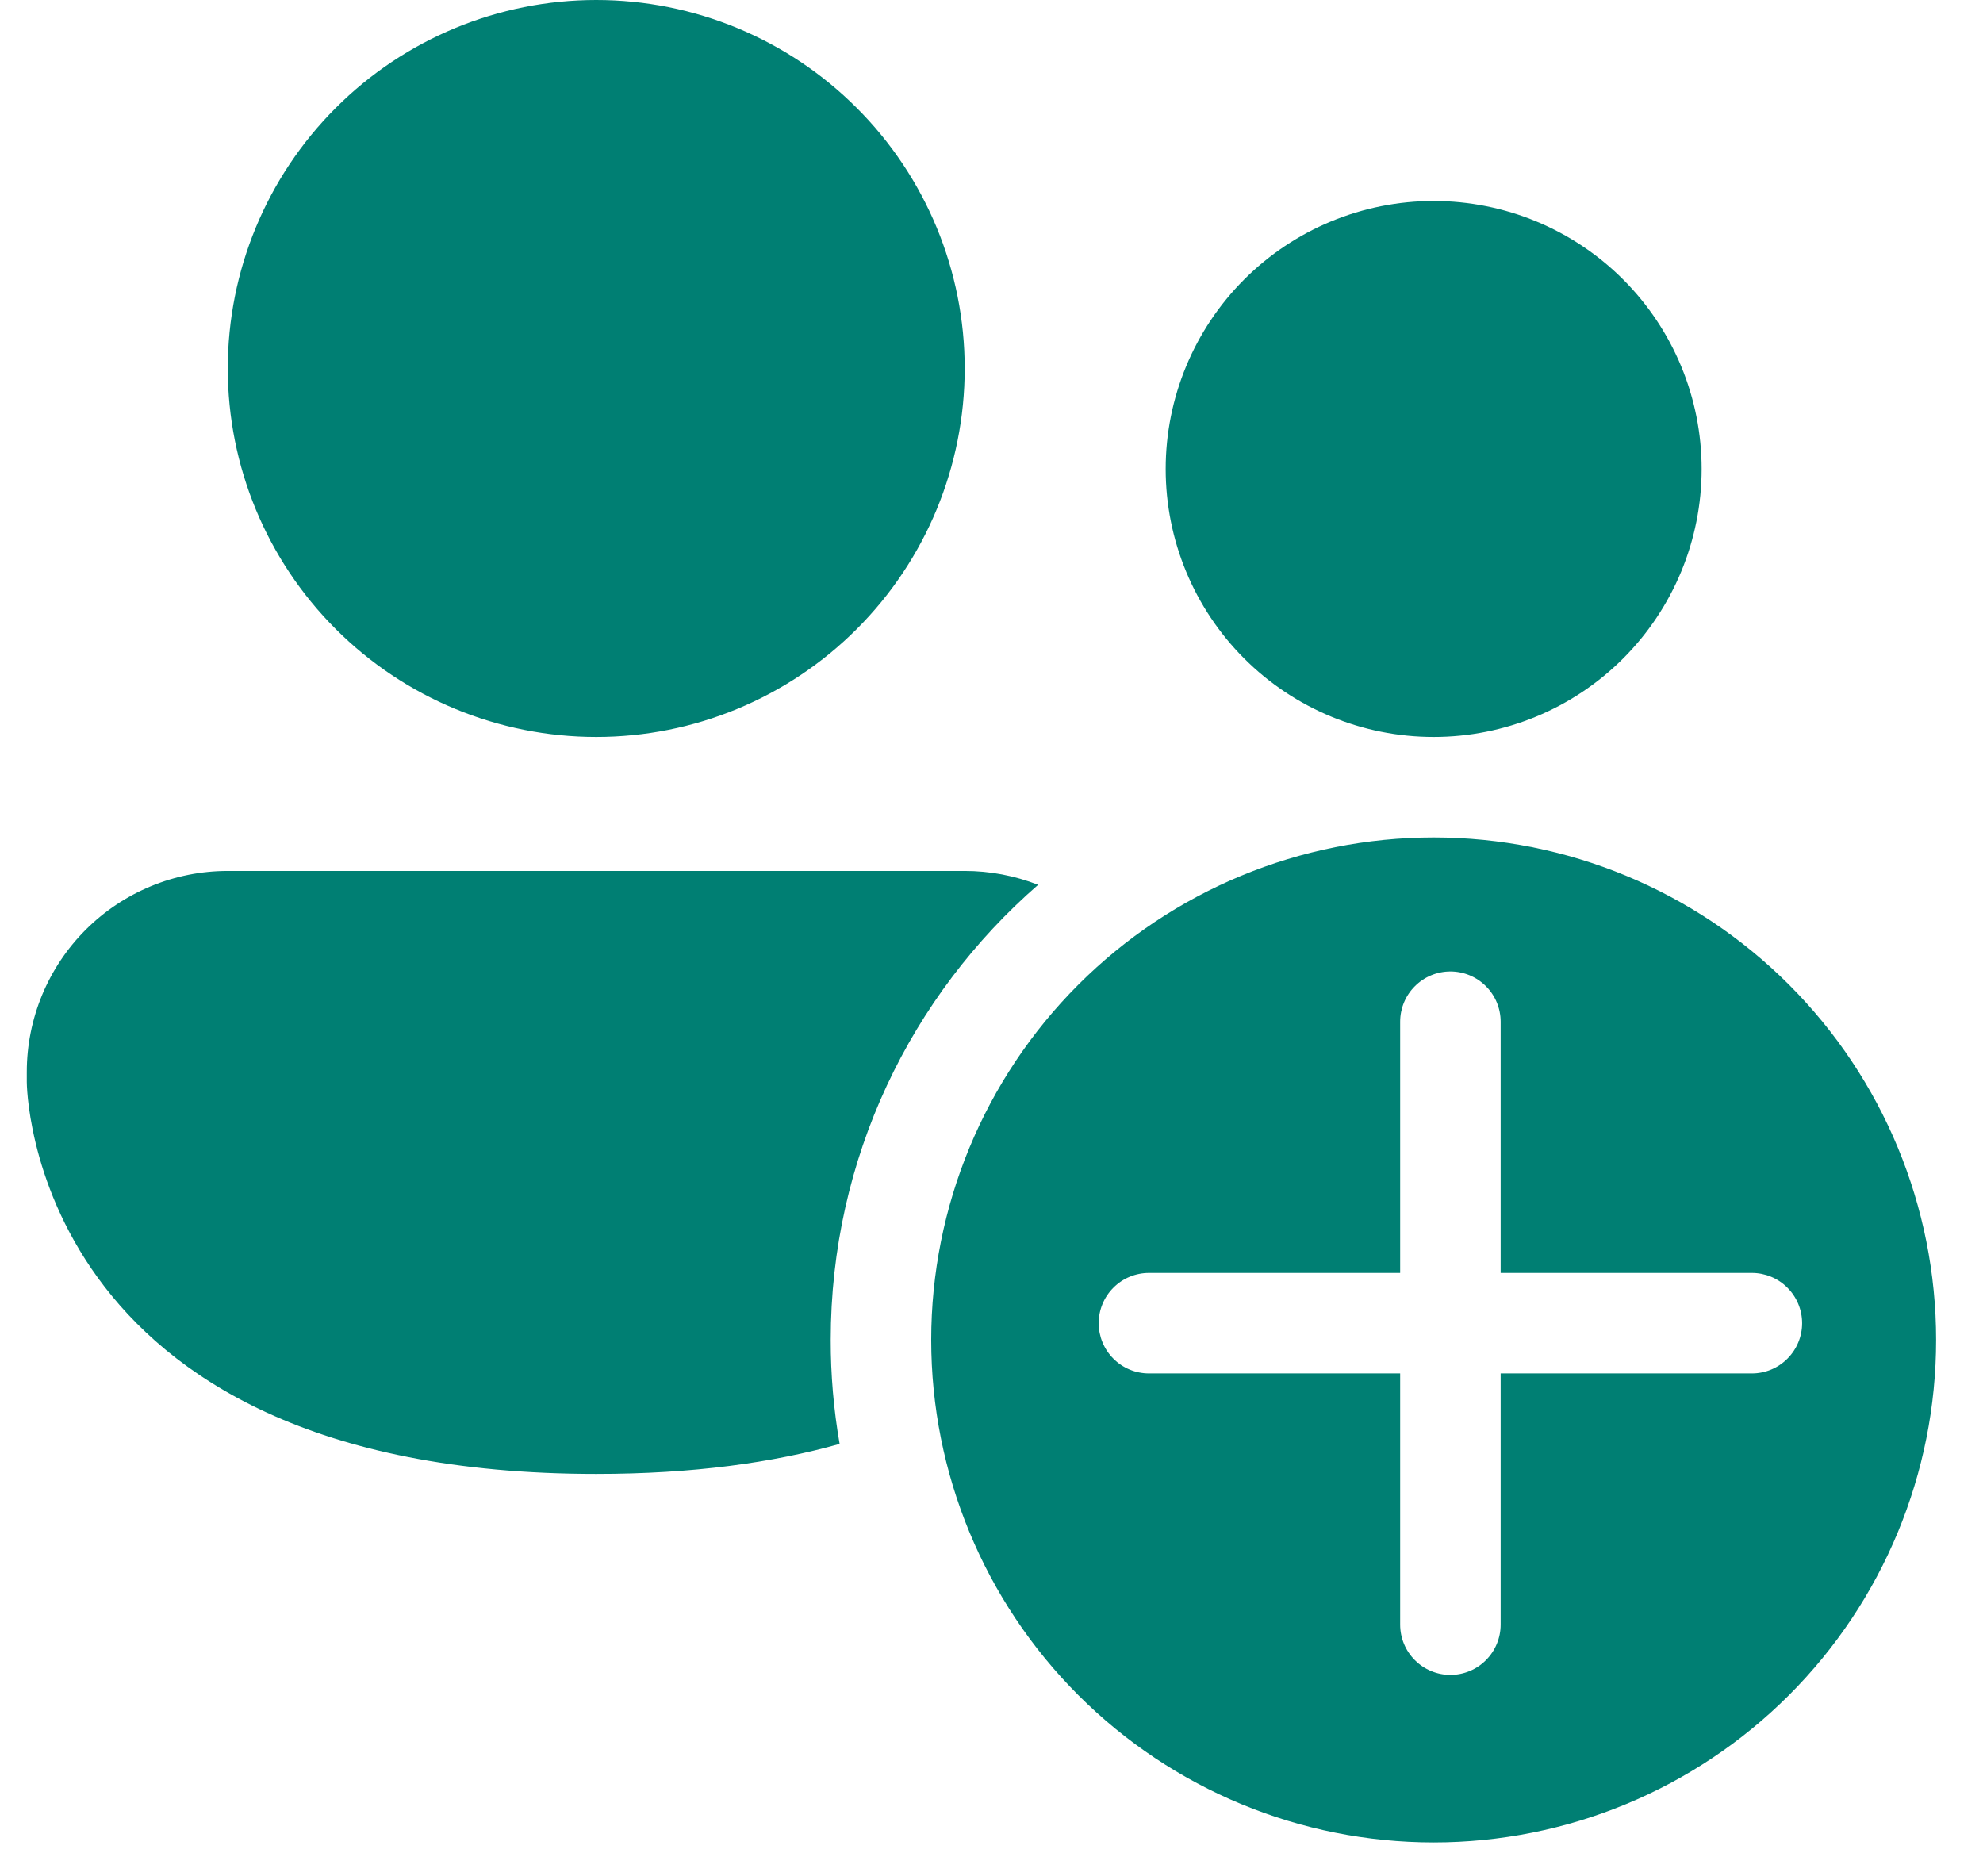 <svg width="37" height="35" viewBox="0 0 37 35" fill="none" xmlns="http://www.w3.org/2000/svg">
<path d="M11.125 13.75C12.948 13.75 14.697 13.026 15.986 11.736C17.276 10.447 18 8.698 18 6.875C18 5.052 17.276 3.303 15.986 2.014C14.697 0.724 12.948 0 11.125 0C9.302 0 7.553 0.724 6.264 2.014C4.974 3.303 4.25 5.052 4.25 6.875C4.25 8.698 4.974 10.447 6.264 11.736C7.553 13.026 9.302 13.75 11.125 13.75ZM26.75 13.75C28.076 13.75 29.348 13.223 30.285 12.286C31.223 11.348 31.75 10.076 31.75 8.75C31.75 7.424 31.223 6.152 30.285 5.214C29.348 4.277 28.076 3.75 26.75 3.75C25.424 3.75 24.152 4.277 23.215 5.214C22.277 6.152 21.75 7.424 21.75 8.75C21.75 10.076 22.277 11.348 23.215 12.286C24.152 13.223 25.424 13.75 26.75 13.75ZM15.5 25C15.5 21.61 17 18.571 19.37 16.509C18.933 16.338 18.469 16.25 18 16.25H4.25C3.255 16.25 2.302 16.645 1.598 17.348C0.895 18.052 0.5 19.005 0.5 20V20.188C0.5 20.188 0.5 27.5 11.125 27.5C12.928 27.5 14.425 27.29 15.666 26.94C15.555 26.299 15.499 25.65 15.5 25ZM26.75 34.375C29.236 34.375 31.621 33.387 33.379 31.629C35.137 29.871 36.125 27.486 36.125 25C36.125 22.514 35.137 20.129 33.379 18.371C31.621 16.613 29.236 15.625 26.75 15.625C24.264 15.625 21.879 16.613 20.121 18.371C18.363 20.129 17.375 22.514 17.375 25C17.375 27.486 18.363 29.871 20.121 31.629C21.879 33.387 24.264 34.375 26.75 34.375ZM28 19.062V23.75H32.688C32.936 23.75 33.175 23.849 33.35 24.025C33.526 24.2 33.625 24.439 33.625 24.688C33.625 24.936 33.526 25.175 33.35 25.35C33.175 25.526 32.936 25.625 32.688 25.625H28V30.312C28 30.561 27.901 30.8 27.725 30.975C27.55 31.151 27.311 31.25 27.062 31.25C26.814 31.25 26.575 31.151 26.4 30.975C26.224 30.8 26.125 30.561 26.125 30.312V25.625H21.438C21.189 25.625 20.95 25.526 20.775 25.35C20.599 25.175 20.5 24.936 20.5 24.688C20.5 24.439 20.599 24.2 20.775 24.025C20.95 23.849 21.189 23.75 21.438 23.75H26.125V19.062C26.125 18.814 26.224 18.575 26.4 18.4C26.575 18.224 26.814 18.125 27.062 18.125C27.311 18.125 27.55 18.224 27.725 18.4C27.901 18.575 28 18.814 28 19.062Z" fill="#007F73"/>
</svg>
